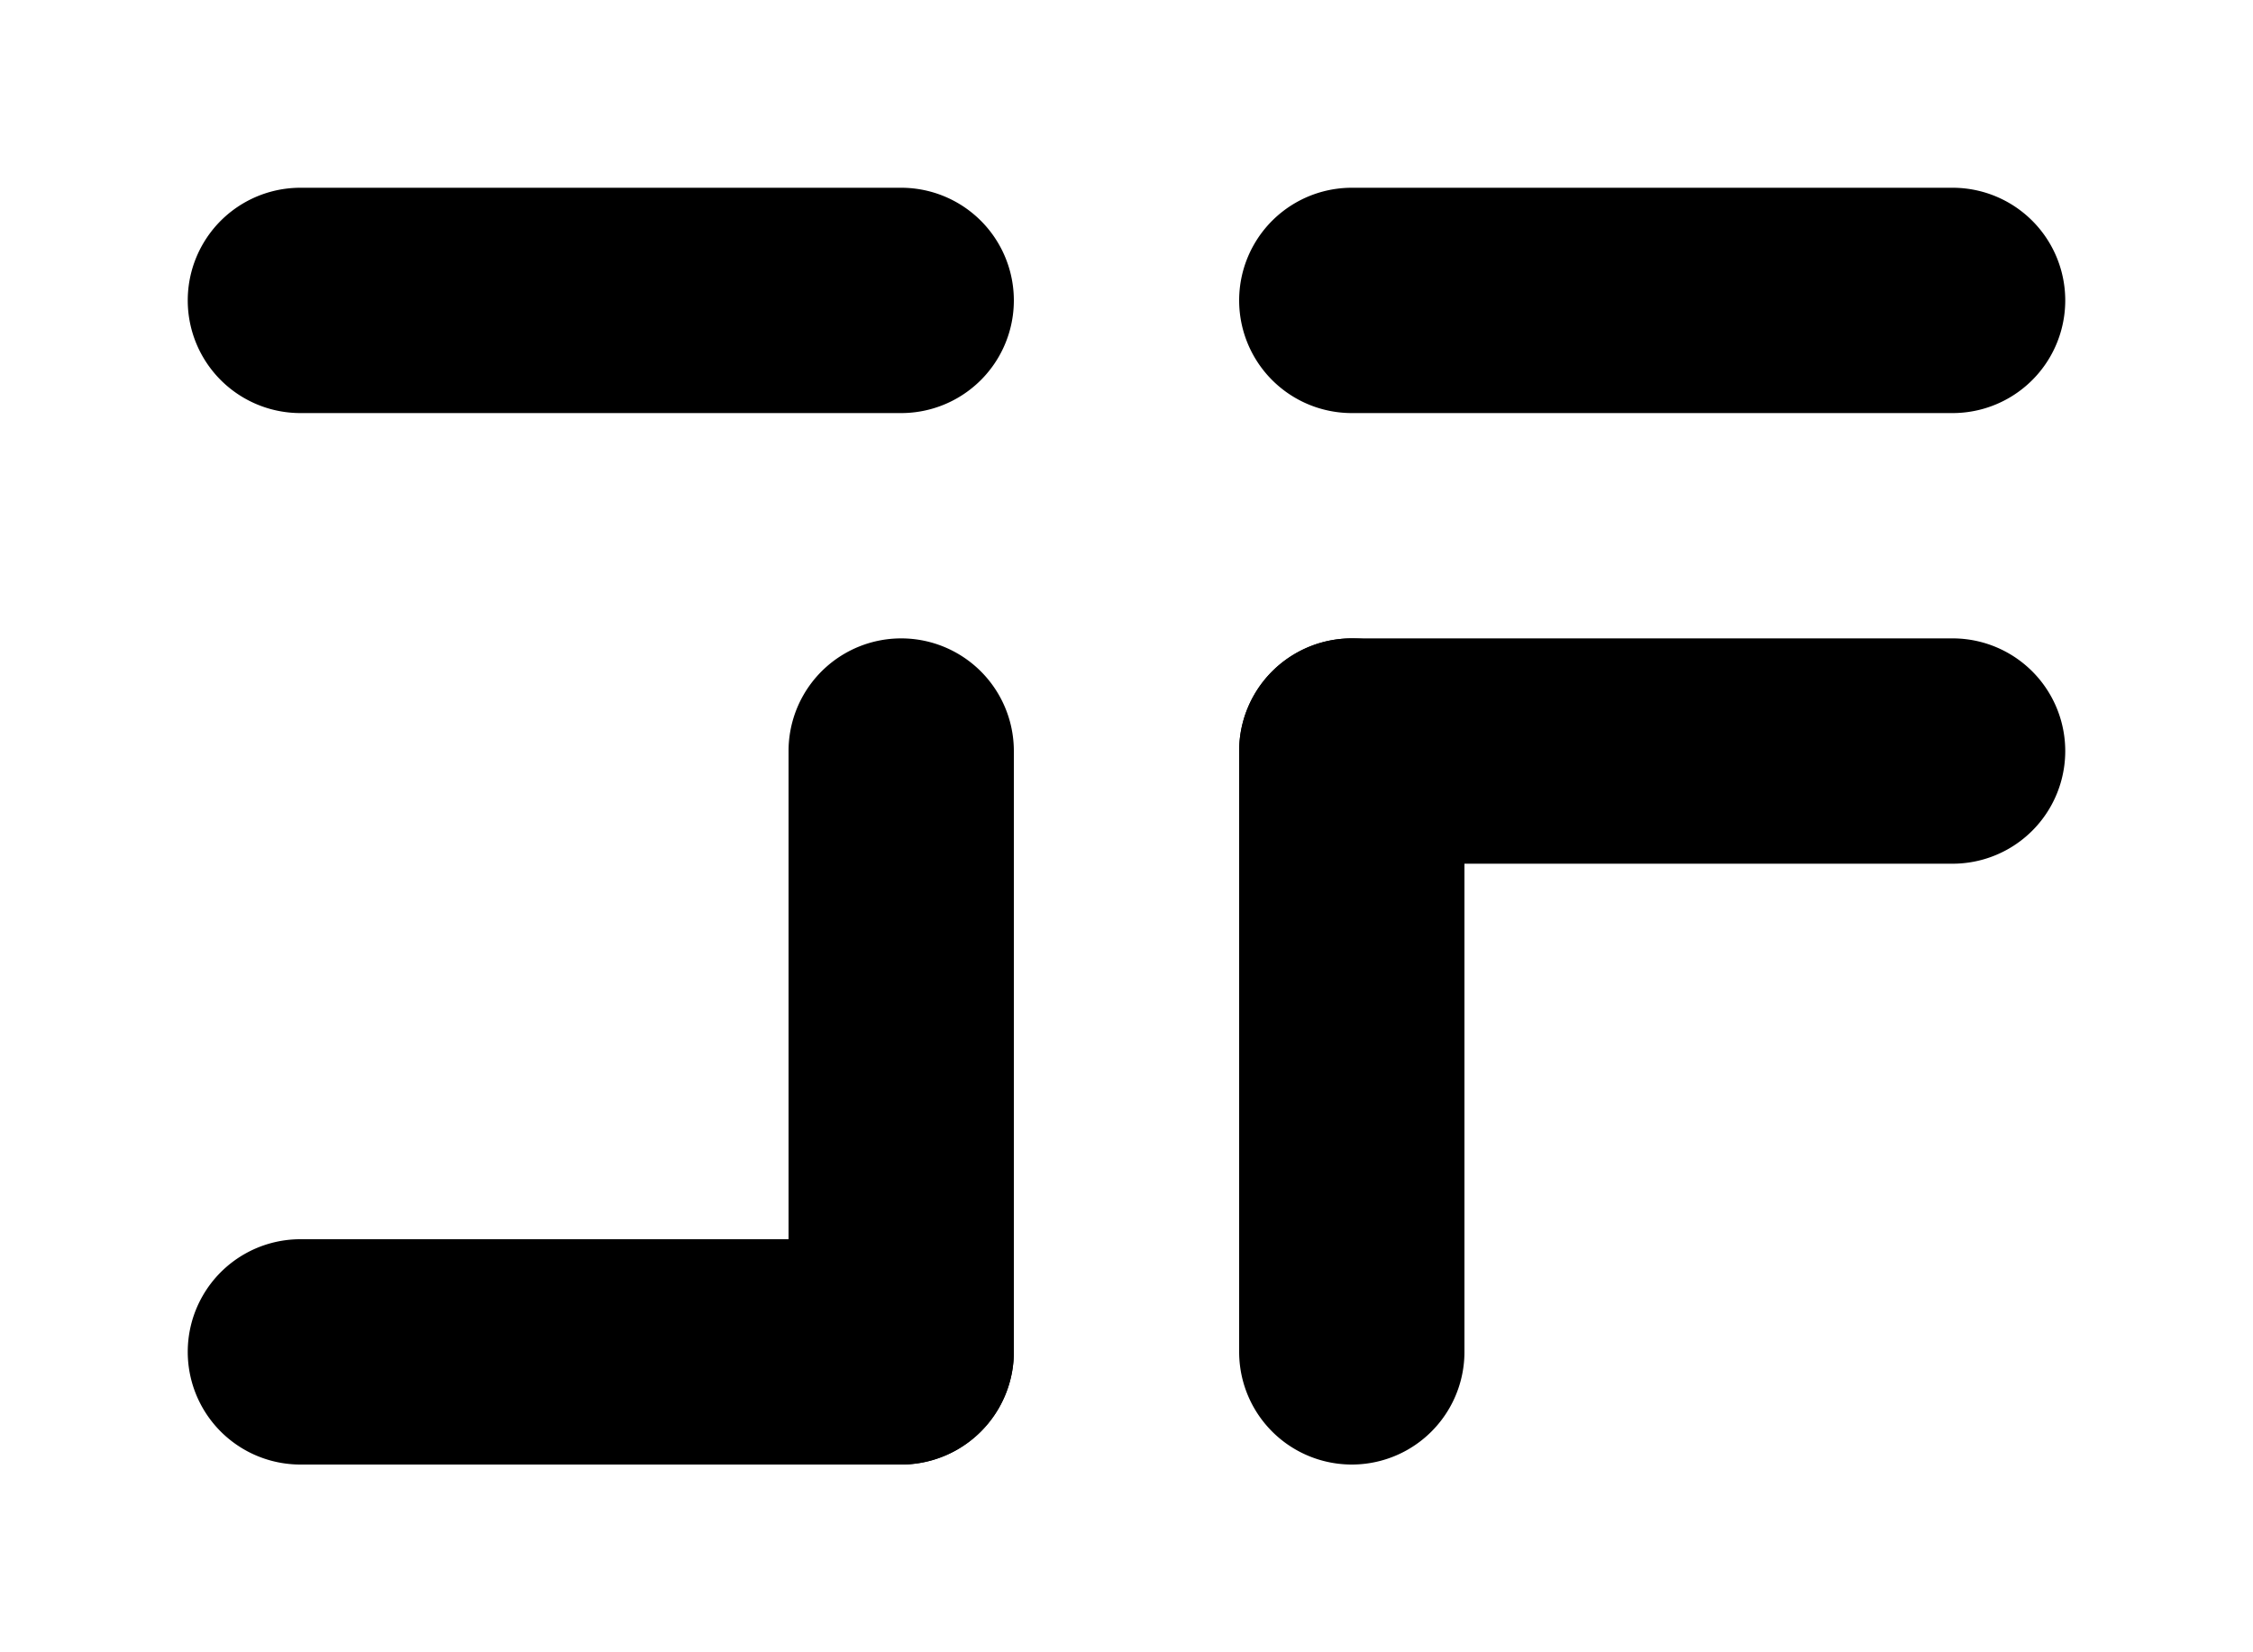 <svg
  xmlns="http://www.w3.org/2000/svg"
  viewBox="0 0 1500 1100"
  width="100%"
  height="100%">
  <style>
    path {
      fill: black;
    }
  </style>

  <g>
    <path d="M 200 125
             L 600 125
             A 5 5 0 0 1 600 275
             L 200 275
             A 5 5 0 0 1 200 125 Z"/>

    <path d="M 200 825
             L 600 825
             A 5 5 0 0 1 600 975
             L 200 975
             A 5 5 0 0 1 200 825 Z"/>

    <path d="M 525 900
             L 525 500
             A 5 5 0 0 1 675 500
             L 675 900
             A 5 5 0 0 1 525 900 Z"/>
  </g>

  <g>
    <path d="M 900 125
             L 1300 125
             A 5 5 0 0 1 1300 275
             L 900 275
             A 5 5 0 0 1 900 125 Z"/>

    <path d="M 900 425
             L 1300 425
             A 5 5 0 0 1 1300 575
             L 900 575
             A 5 5 0 0 1 900 425 Z"/>

    <path d="M 825 900
             L 825 500
             A 5 5 0 0 1 975 500
             L 975 900
             A 5 5 0 0 1 825 900 Z"/>
  </g>
</svg>
